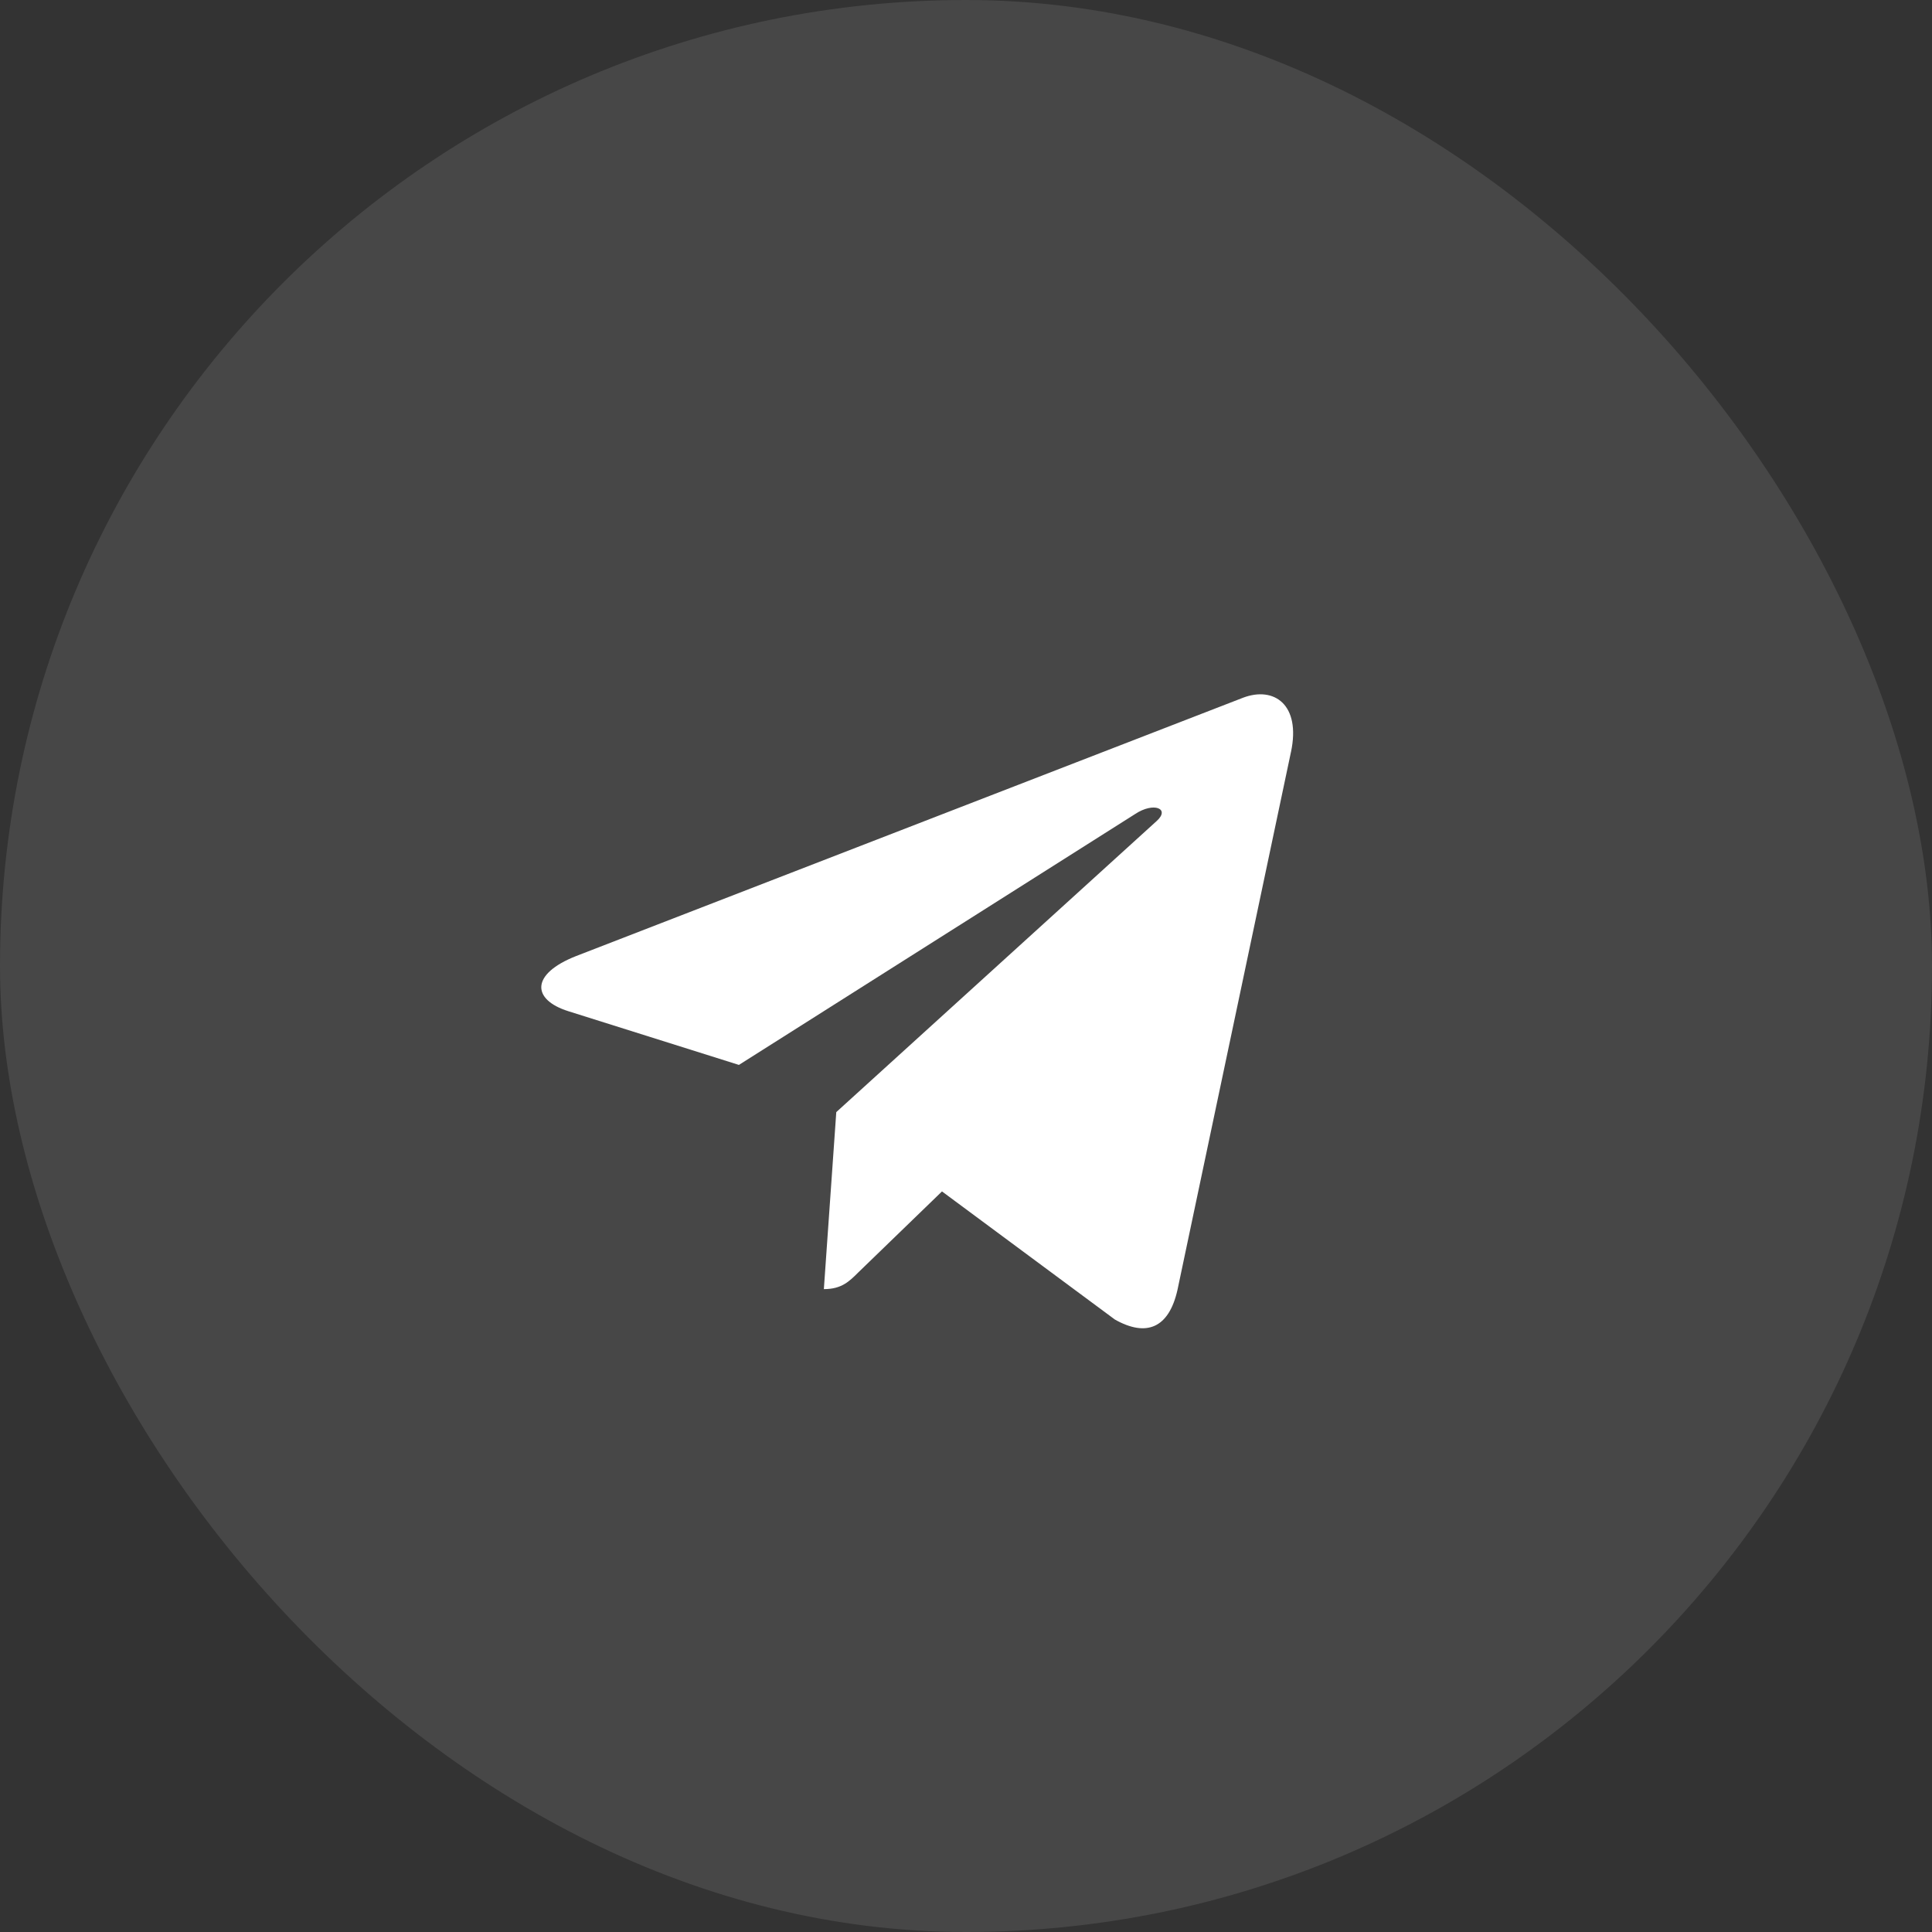 <svg width="56" height="56" viewBox="0 0 56 56" fill="none" xmlns="http://www.w3.org/2000/svg">
<rect x="0" y="0" width="56" height="56" fill="#333333" stroke="none"/>
<rect width="56" height="56" rx="28" fill="white" fill-opacity="0.1"/>
<path d="M24.24 32.235L23.88 37.366C24.396 37.366 24.618 37.141 24.887 36.873L27.304 34.534L32.315 38.247C33.233 38.765 33.881 38.492 34.129 37.391L37.419 21.798L37.42 21.797C37.711 20.423 36.93 19.885 36.033 20.223L16.701 27.711C15.382 28.229 15.402 28.973 16.476 29.311L21.418 30.867L32.898 23.598C33.439 23.236 33.929 23.437 33.526 23.798L24.24 32.235Z" fill="white"/>
</svg>
